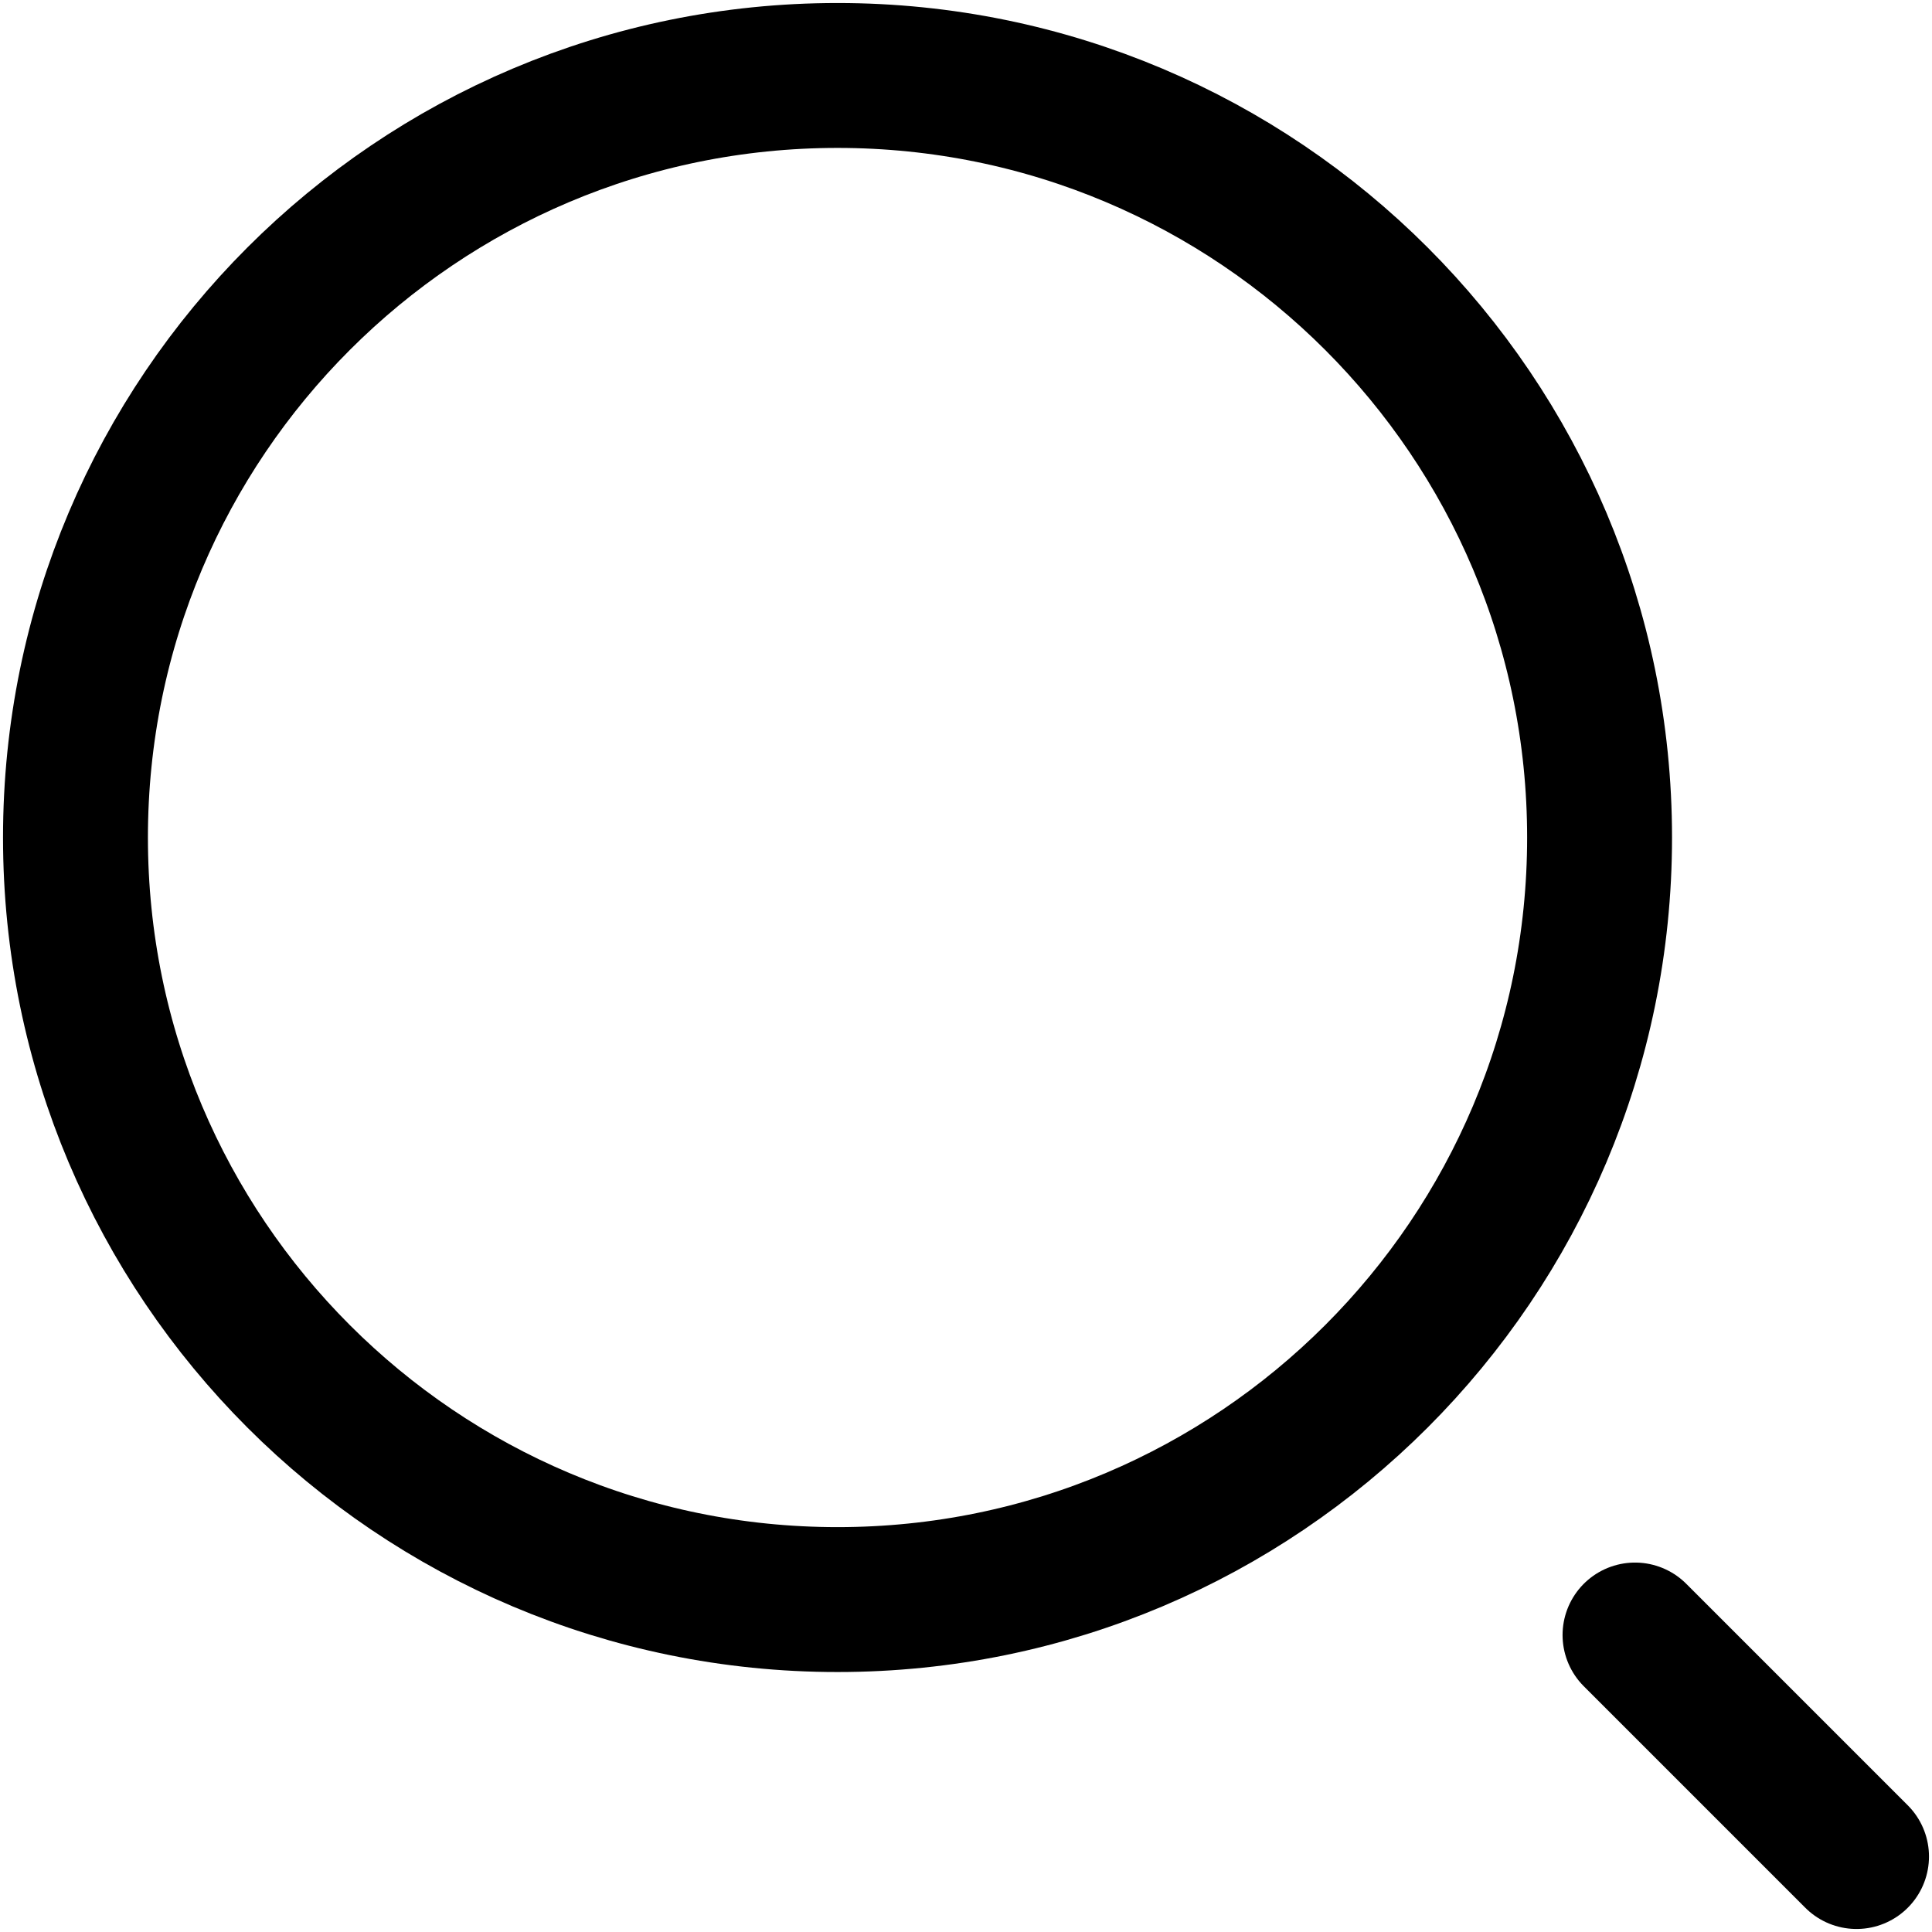 <!-- Generated by IcoMoon.io -->
<svg version="1.1" xmlns="http://www.w3.org/2000/svg" width="32" height="32" viewBox="0 0 32 32">
<title>search</title>
<path fill="none" stroke-linejoin="miter" stroke-linecap="round" stroke-miterlimit="4" stroke-width="2.4" stroke="#000" d="M30.75 30.75l-3.669-3.669"></path>
<path fill="none" stroke-linejoin="miter" stroke-linecap="butt" stroke-miterlimit="4" stroke-width="2.4" stroke="#000" d="M26.494 13.872c0 6.971-5.651 12.622-12.622 12.622s-12.622-5.651-12.622-12.622c0-6.971 5.651-12.622 12.622-12.622s12.622 5.651 12.622 12.622z"></path>
</svg>
